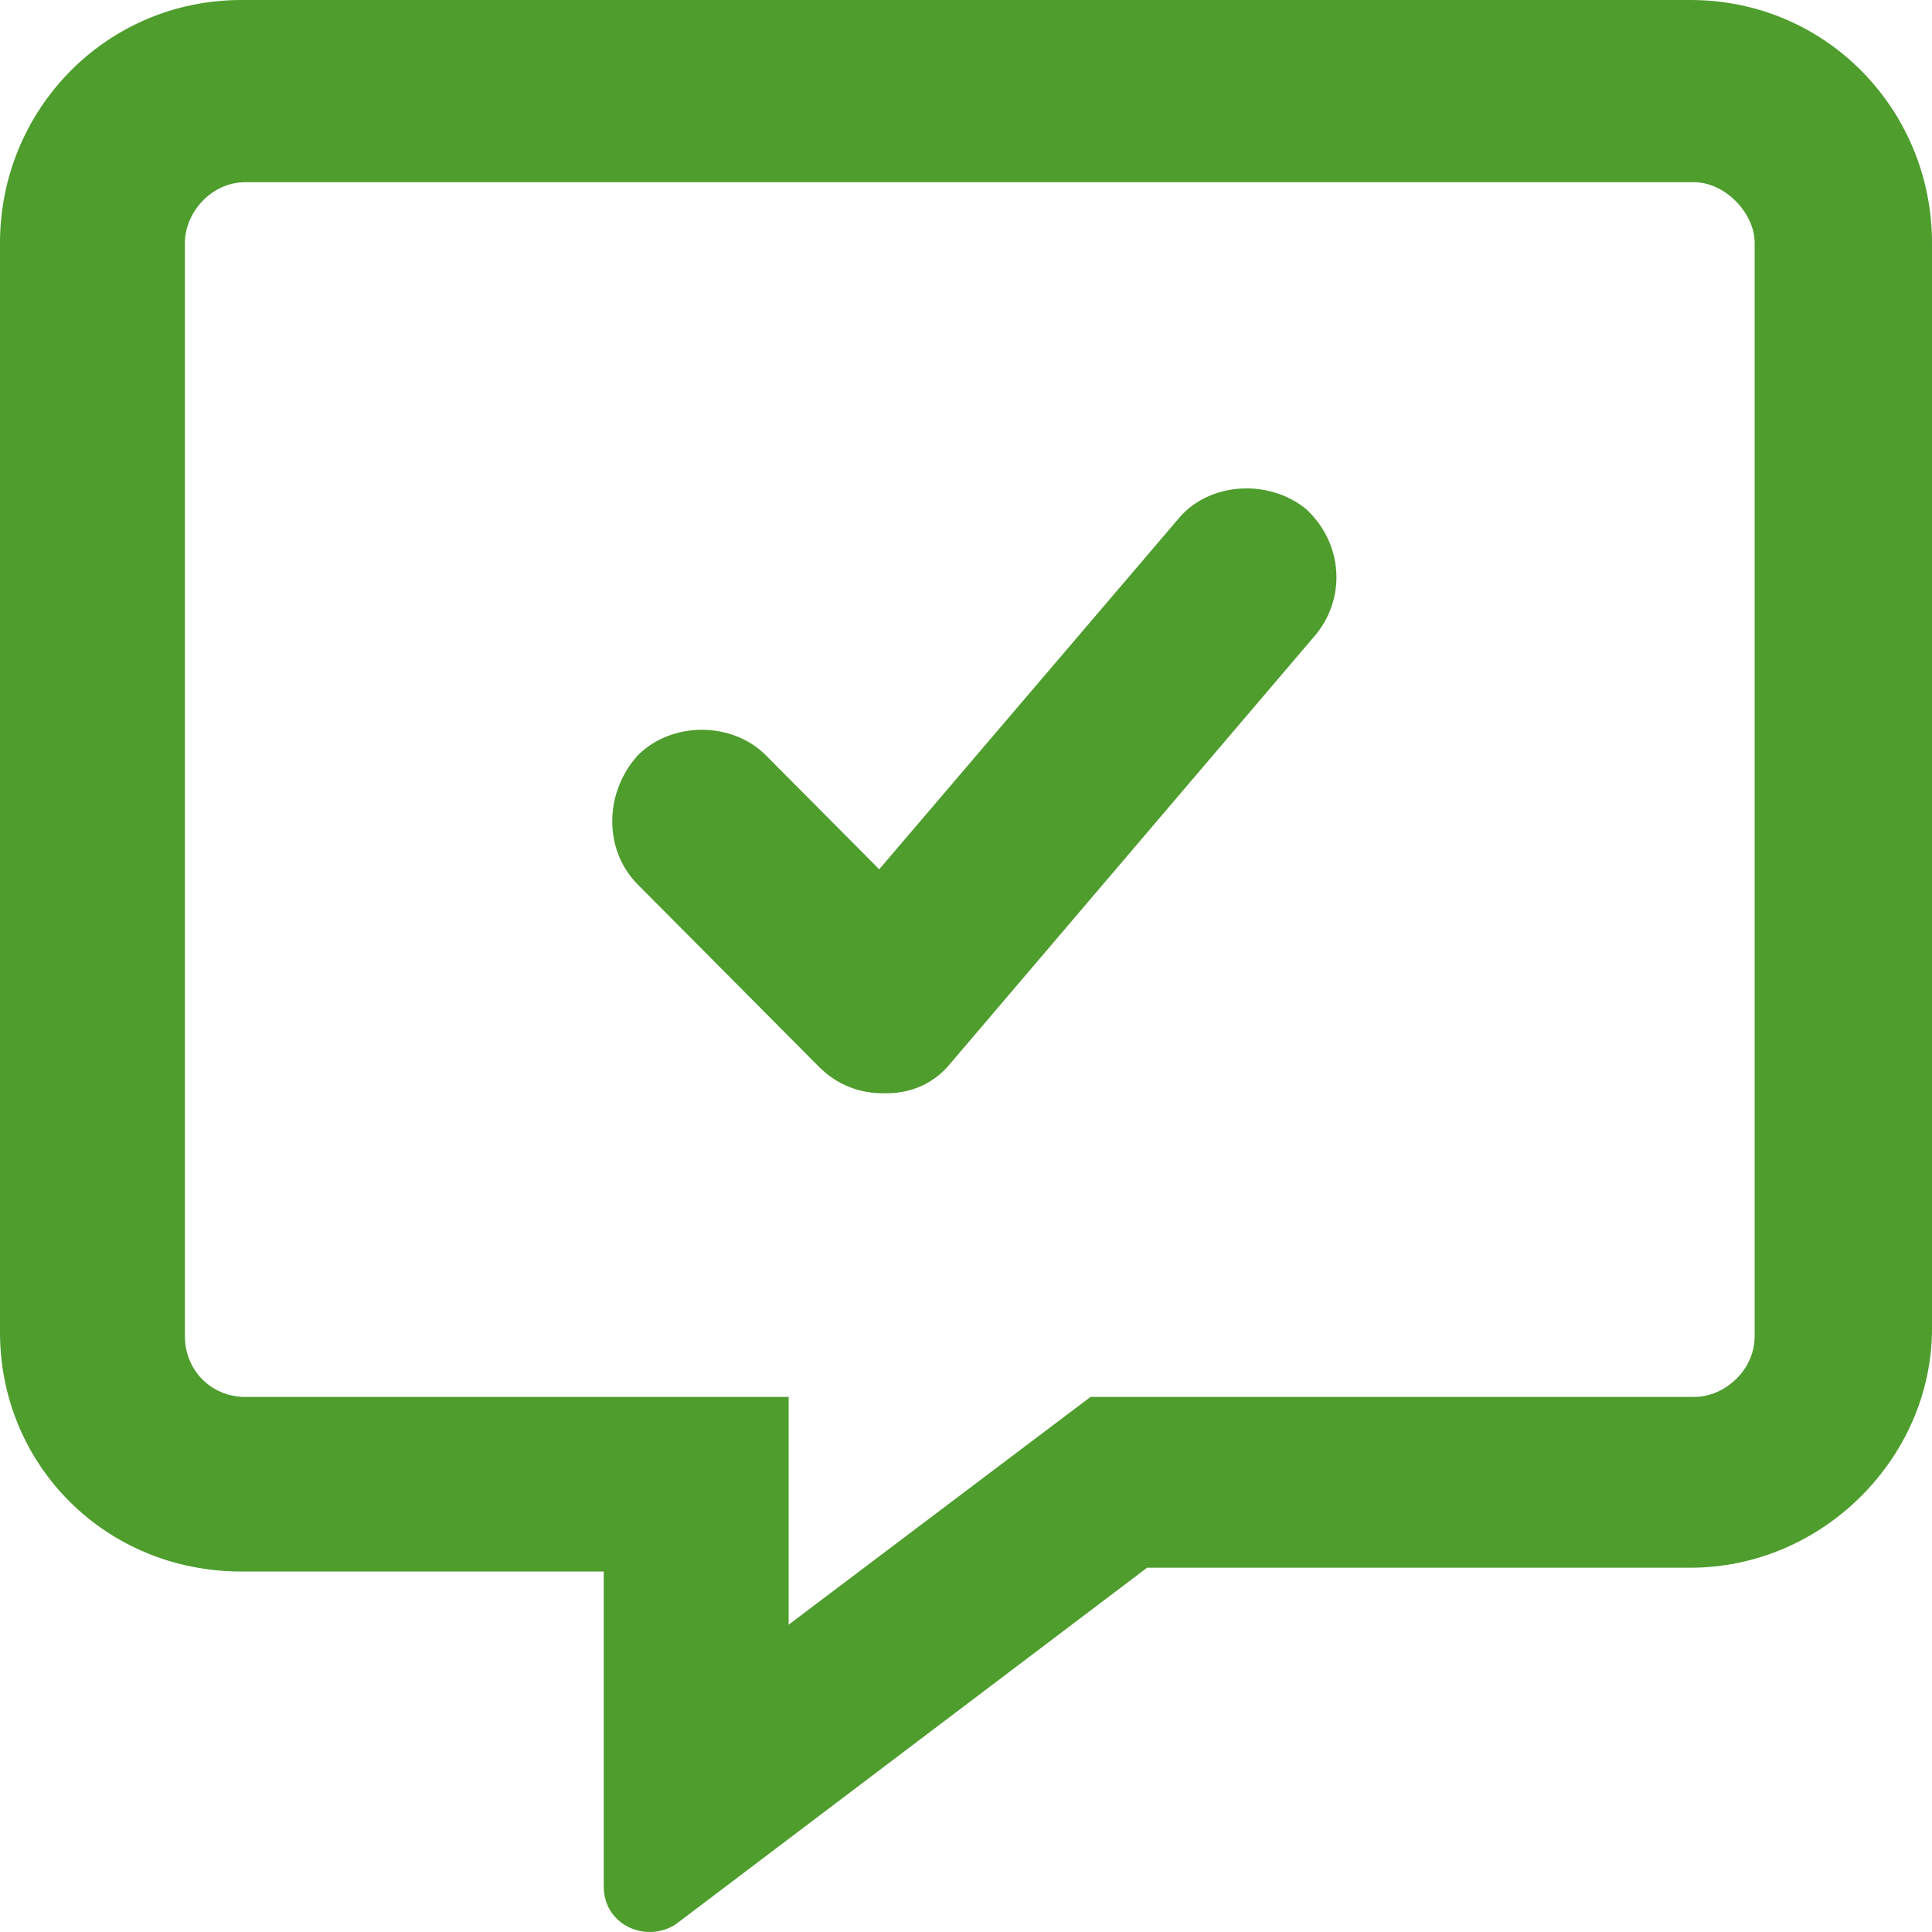 <svg width="38" height="38" viewBox="0 0 38 38" fill="none" xmlns="http://www.w3.org/2000/svg">
<path d="M23.156 10.229L17.293 17.098L15.066 14.858C14.398 14.186 13.211 14.186 12.543 14.858C11.875 15.604 11.875 16.724 12.543 17.396L16.105 20.98C16.477 21.353 16.922 21.503 17.367 21.503H17.441C17.961 21.503 18.406 21.279 18.703 20.905L25.828 12.543C26.496 11.797 26.422 10.677 25.68 10.005C24.938 9.407 23.75 9.482 23.156 10.229ZM33.25 0H4.75C2.078 0 0 2.165 0 4.778V26.206C0 28.82 2.078 30.91 4.75 30.91H11.875V37.107C11.875 37.854 12.691 38.227 13.285 37.853L22.562 30.835H33.25C35.848 30.835 38 28.67 38 26.132V4.778C38 2.165 35.922 0 33.25 0ZM34.512 26.281C34.512 26.953 33.918 27.476 33.324 27.476H21.449L15.512 31.955V27.476H4.824C4.156 27.476 3.637 26.953 3.637 26.281V4.778C3.637 4.181 4.156 3.584 4.824 3.584H33.324C33.918 3.584 34.512 4.181 34.512 4.778V26.281Z" fill="#4E9D2D"/>
</svg>
